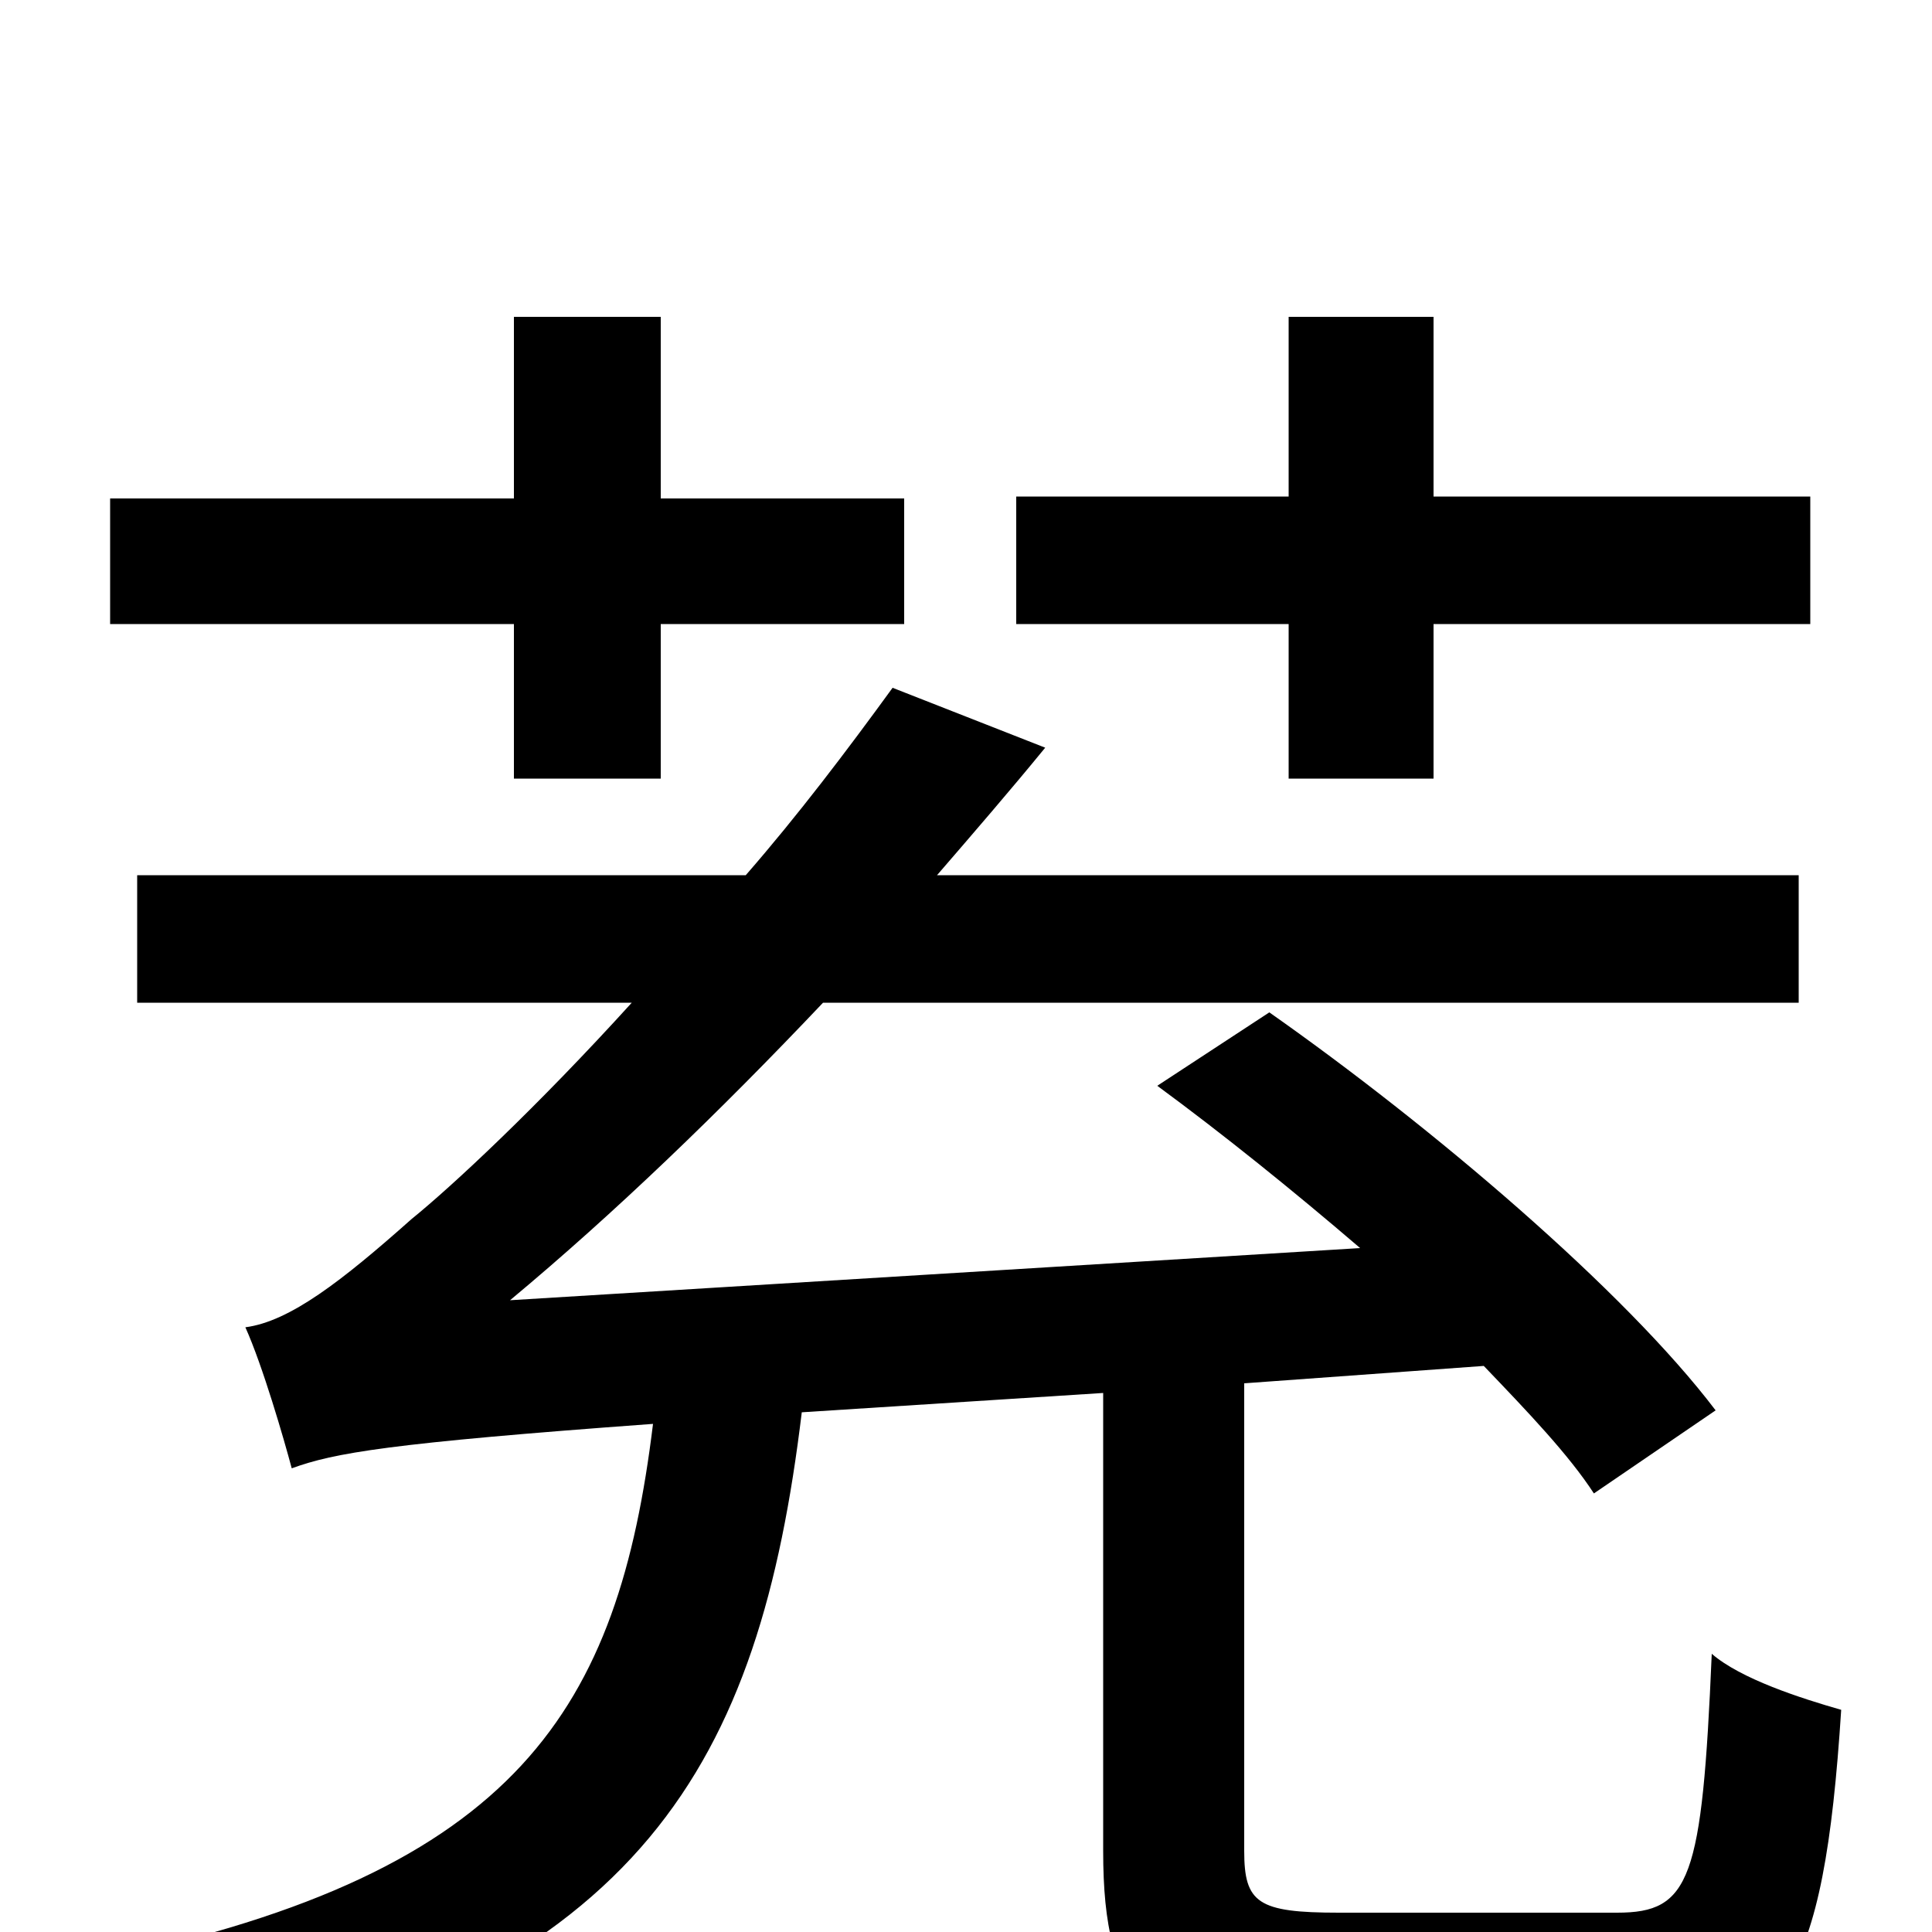 <svg xmlns="http://www.w3.org/2000/svg" viewBox="0 -1000 1000 1000">
	<path fill="#000000" d="M667 -597H742V-677H937V-743H742V-836H667V-743H526V-677H667ZM266 -597H342V-677H468V-742H342V-836H266V-742H57V-677H266ZM693 -10C651 -10 644 -15 644 -42V-284L768 -293C791 -269 812 -247 825 -227L888 -270C841 -332 741 -417 657 -476L599 -438C633 -413 669 -384 704 -354L264 -327C318 -372 372 -424 426 -481H931V-547H485C504 -569 523 -591 541 -613L462 -644C438 -611 413 -578 386 -547H71V-481H327C278 -427 234 -386 213 -369C177 -337 150 -316 127 -313C136 -293 147 -255 151 -240C173 -248 201 -253 338 -263C320 -116 269 -31 54 14C69 29 89 58 95 77C333 21 393 -87 415 -269L571 -279V-42C571 36 594 59 686 59H843C923 59 944 25 953 -115C932 -121 901 -131 886 -144C881 -27 875 -10 837 -10Z"/>
</svg>